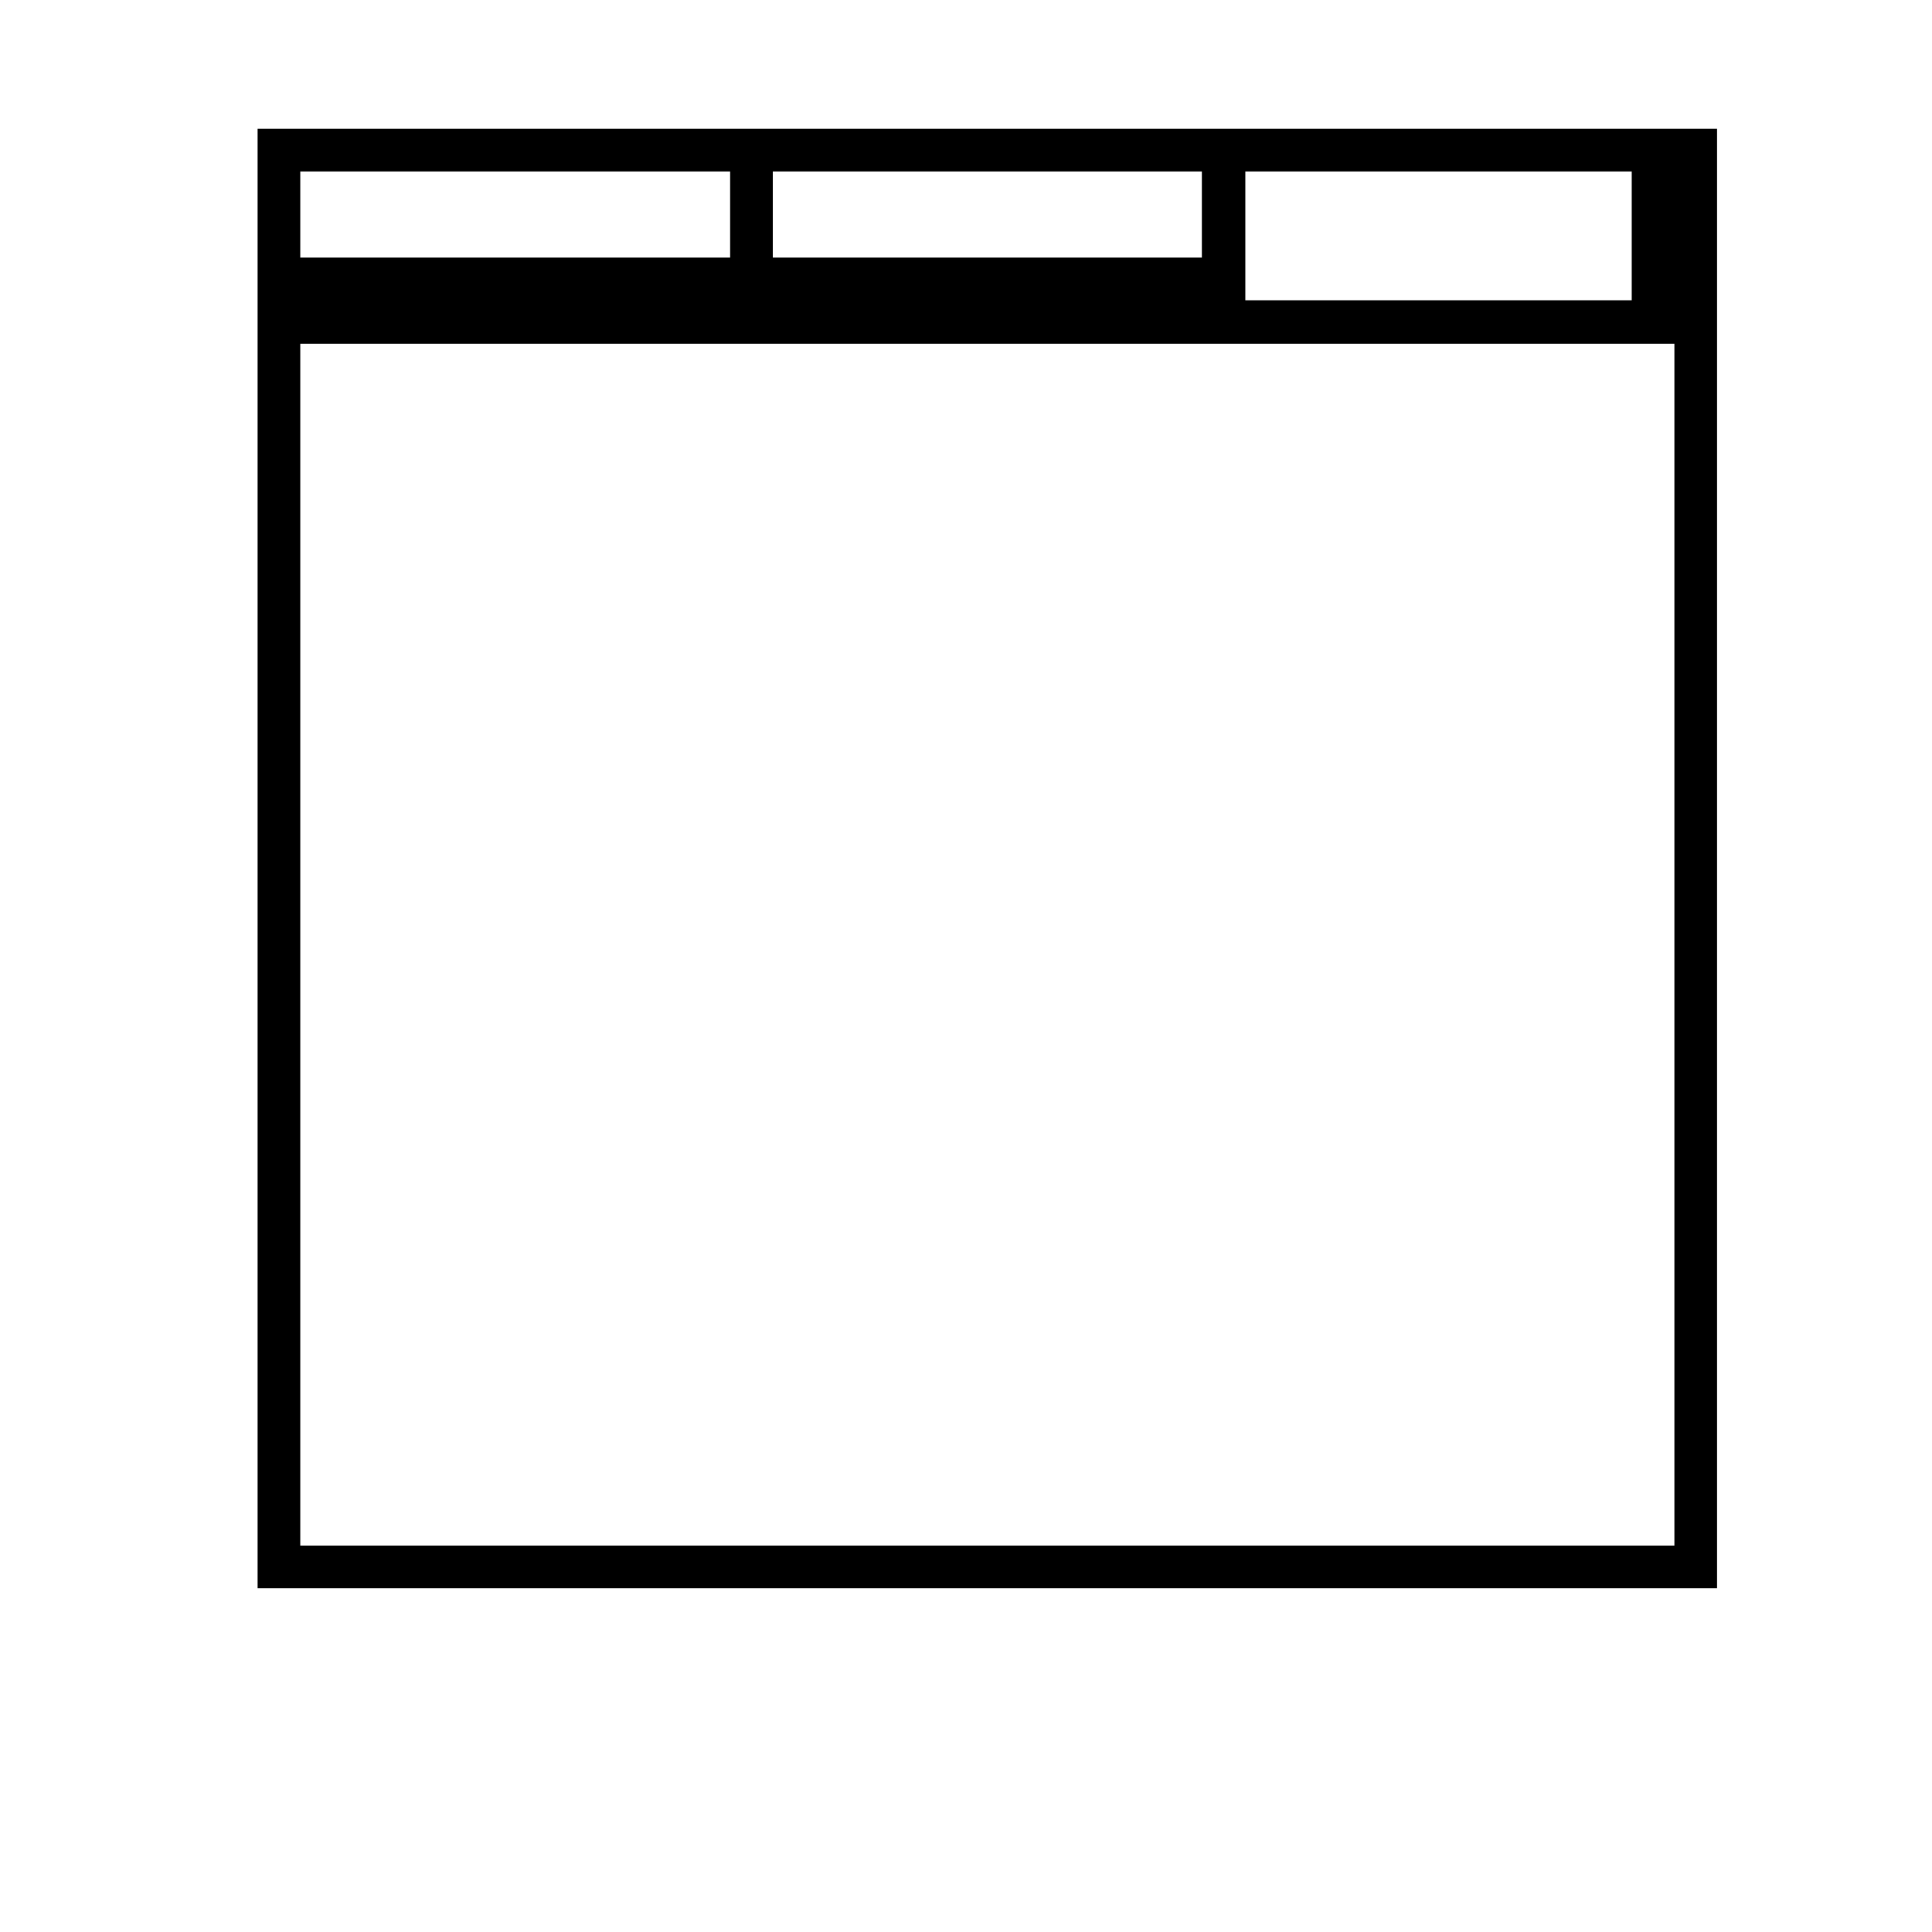 <svg id="Layer_1" data-name="Layer 1" xmlns="http://www.w3.org/2000/svg" viewBox="0 0 24 24"><title>module-app-icon</title><path d="M3.2,1.6V19.73H21.33V1.6Zm12.27.53h4.8v1.6h-4.8Zm-5.87,0h5.33V3.2H9.6Zm-5.87,0H9.07V3.2H3.73ZM20.8,19.2H3.73V4.27H20.8Z"/></svg>